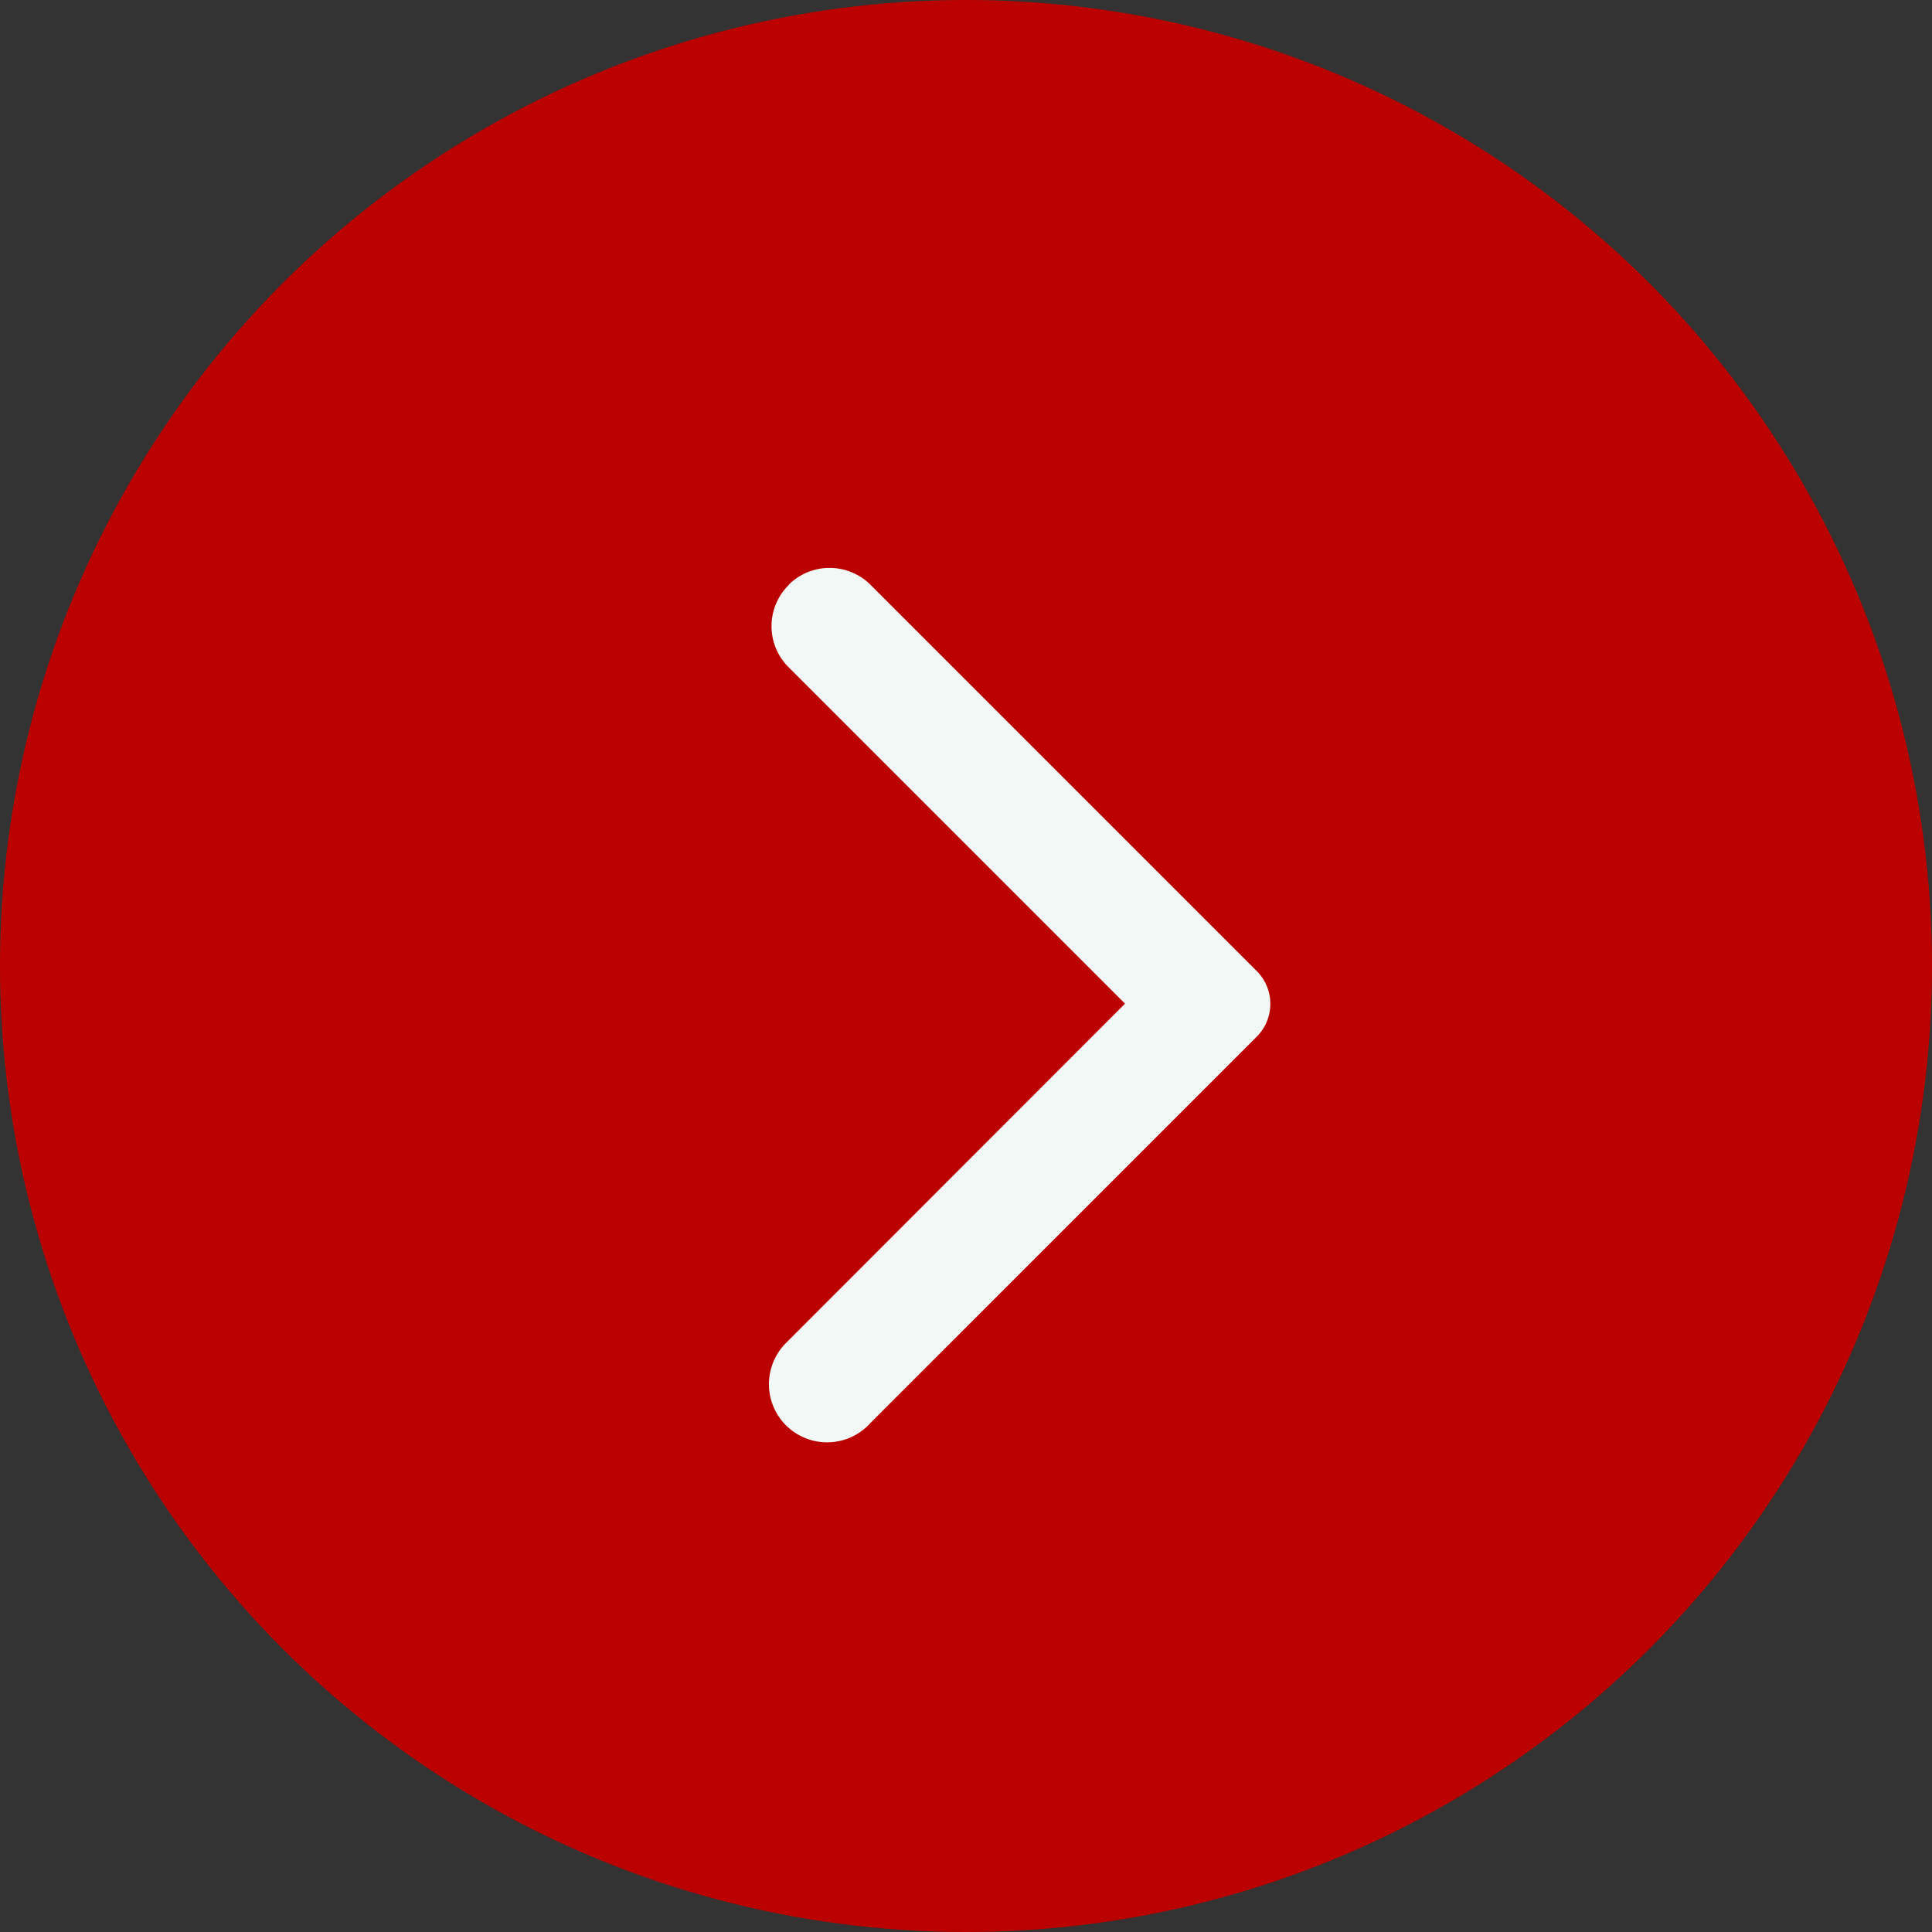 <svg id="link_arrow_rd_hover" xmlns="http://www.w3.org/2000/svg" xmlns:xlink="http://www.w3.org/1999/xlink" width="26" height="26" viewBox="0 0 26 26">
  <rect x="0" y="0" width="26" height="26" fill="#333333" stroke="none"/>
  <defs>
    <clipPath id="clip-path">
      <rect id="사각형_21" data-name="사각형 21" width="14" height="14" fill="#f2f8f6"/>
    </clipPath>
  </defs>
  <circle id="타원_438" data-name="타원 438" cx="13" cy="13" r="13" fill="#b00"/>
  <g id="구성_요소_4_150" data-name="구성 요소 4 – 150" transform="translate(6 6)">
    <g id="그룹_5" data-name="그룹 5" clip-path="url(#clip-path)">
      <path id="패스_3" data-name="패스 3" d="M23.914,10.162a.781.781,0,0,1,1.1,0l0,0,5.2,5.2a.625.625,0,0,1,0,.881l-5.2,5.2a.783.783,0,1,1-1.135-1.078l.029-.029L28.44,15.8l-4.533-4.533a.779.779,0,0,1,.006-1.1" transform="translate(-19.3 -8.293)" fill="#f2f8f6"/>
    </g>
  </g>
</svg>
